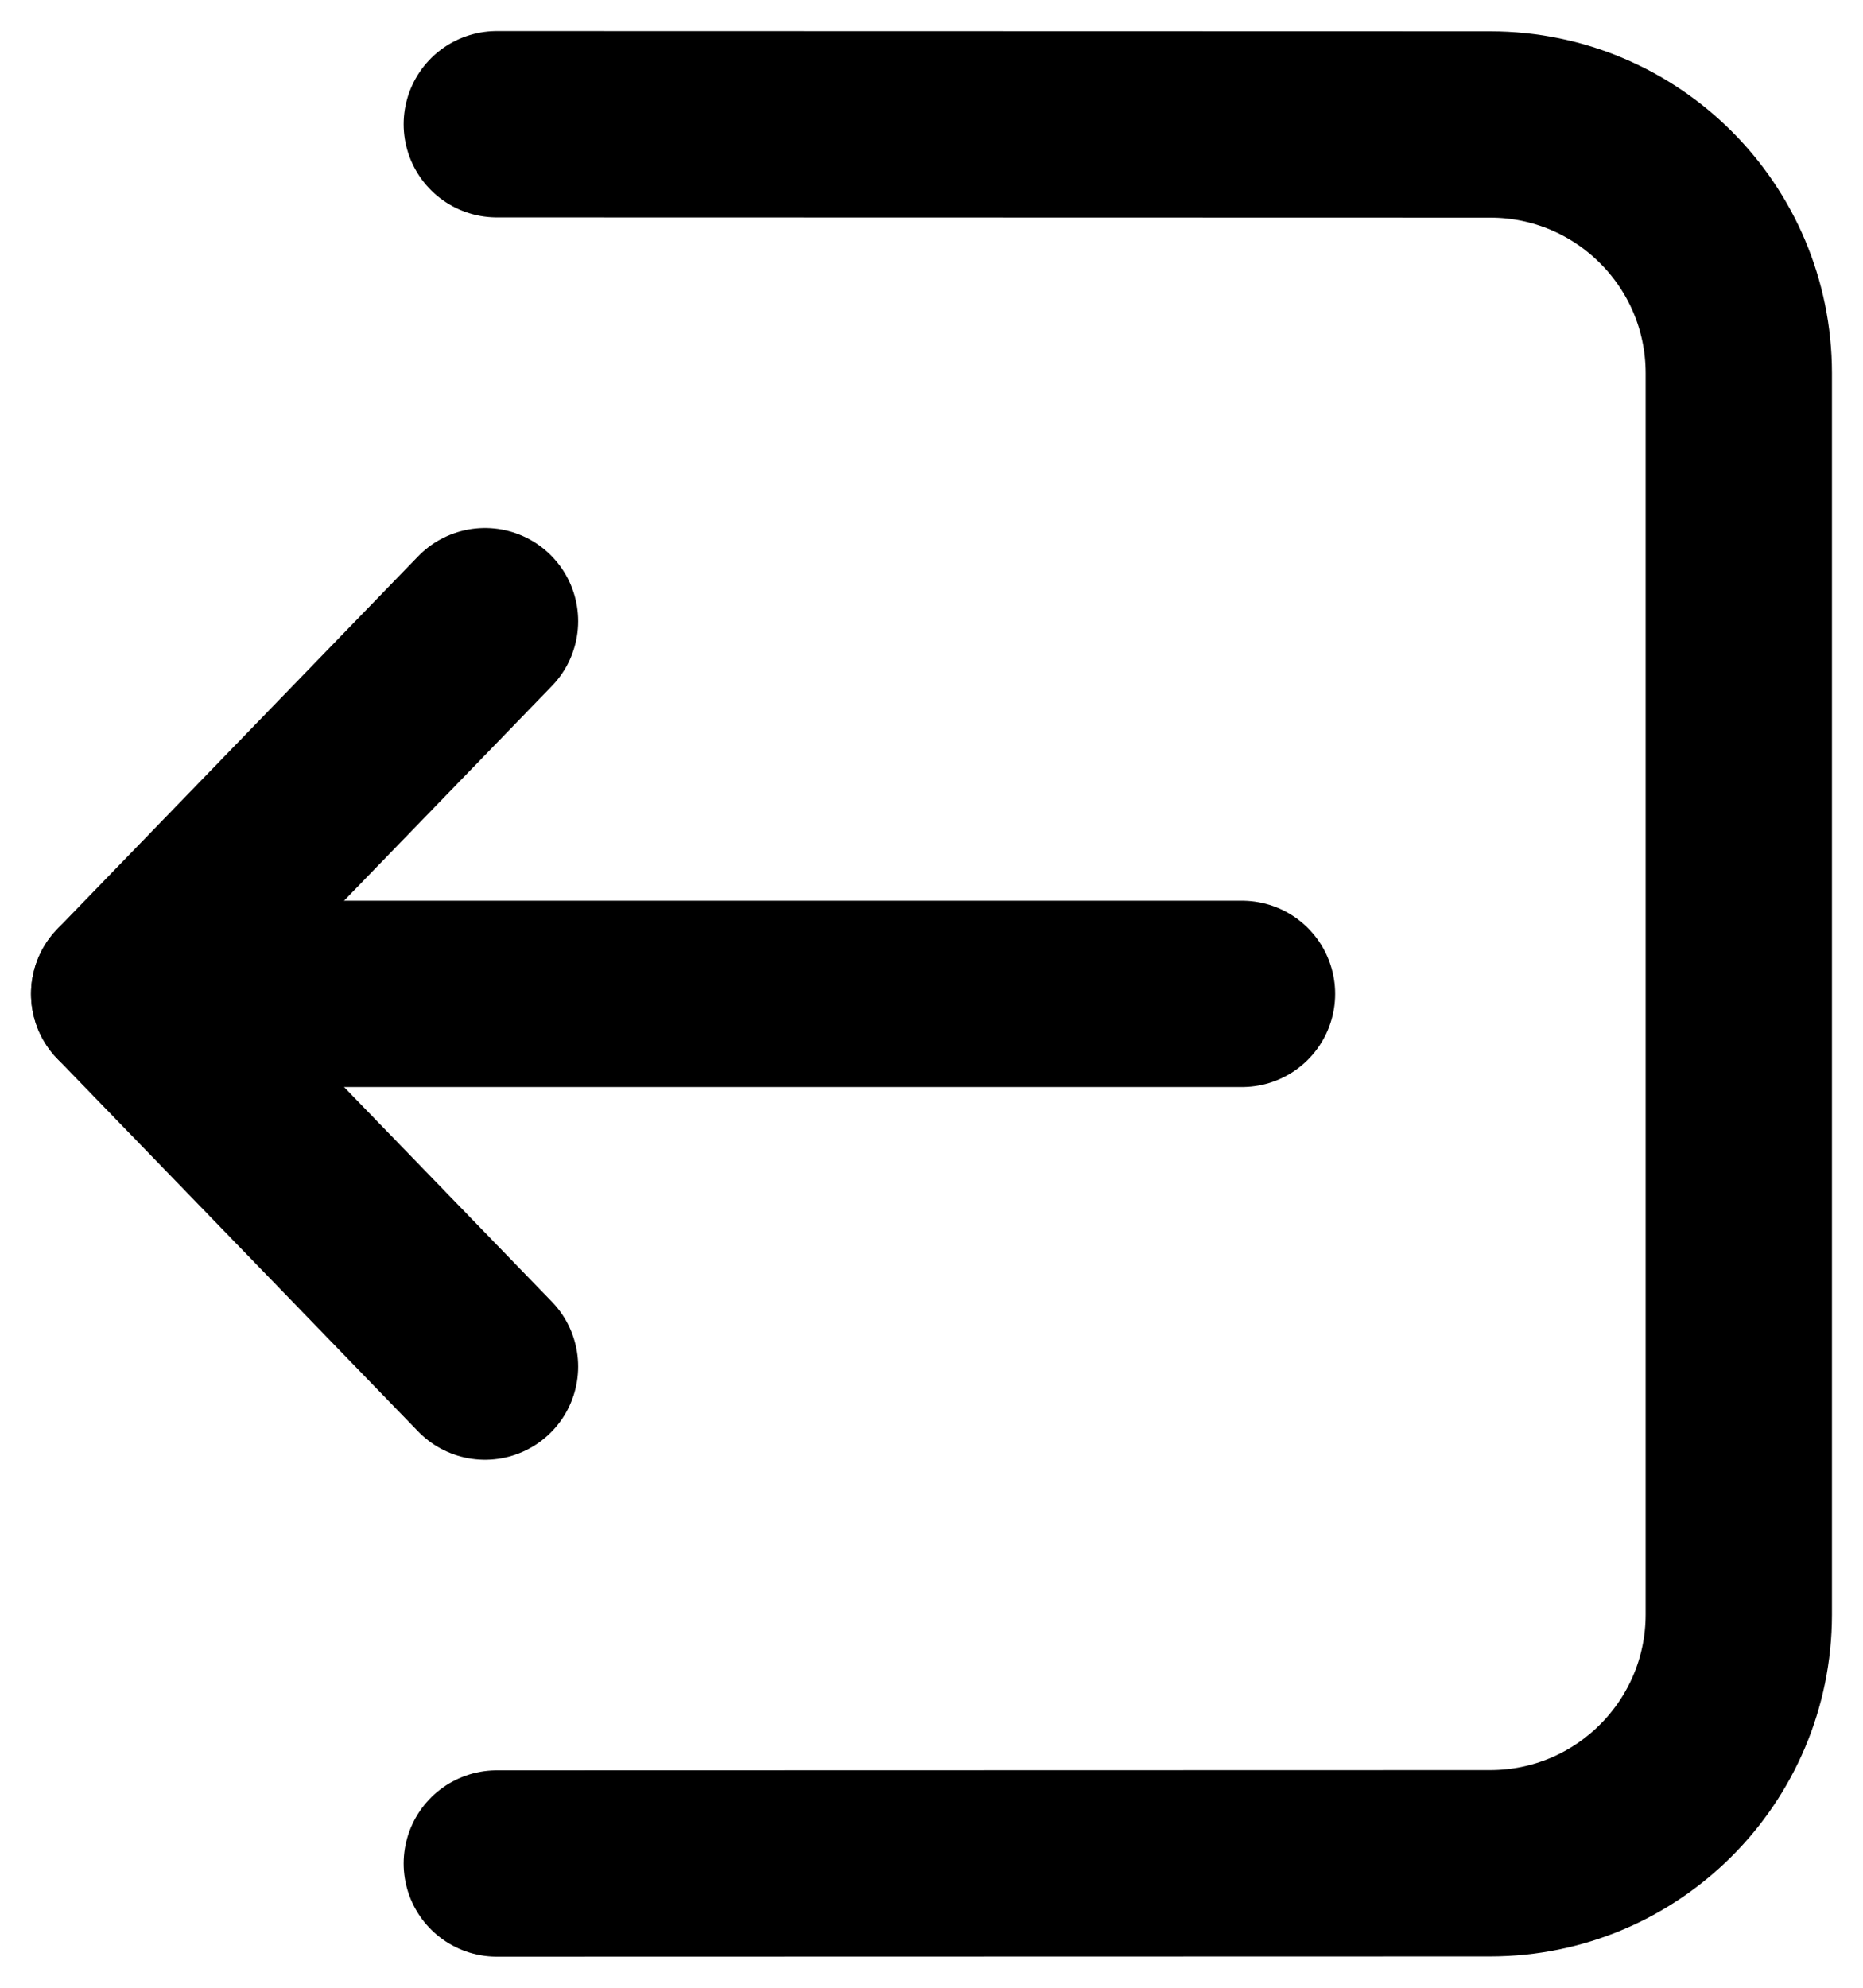 <svg xmlns="http://www.w3.org/2000/svg" viewBox="3.5 2.5 15 16">
  <g
    fill="none"
    fill-rule="evenodd"
    stroke="currentColor"
    stroke-width="1.5px"
    stroke-linecap="round"
    stroke-linejoin="round"
    transform="matrix(-1 0 0 1 18 3)"
  >
    <path d="m10.595 10.5 2.905-3-2.905-3" />
    <path d="m13.5 7.5h-9" />
    <path
      d="m10.5.5-8 .002c-1.104.001-1.999.896-2 2.001v9.994c.001 1.104.896 2 2 2.001l8 .002"
    />
  </g>
</svg>
